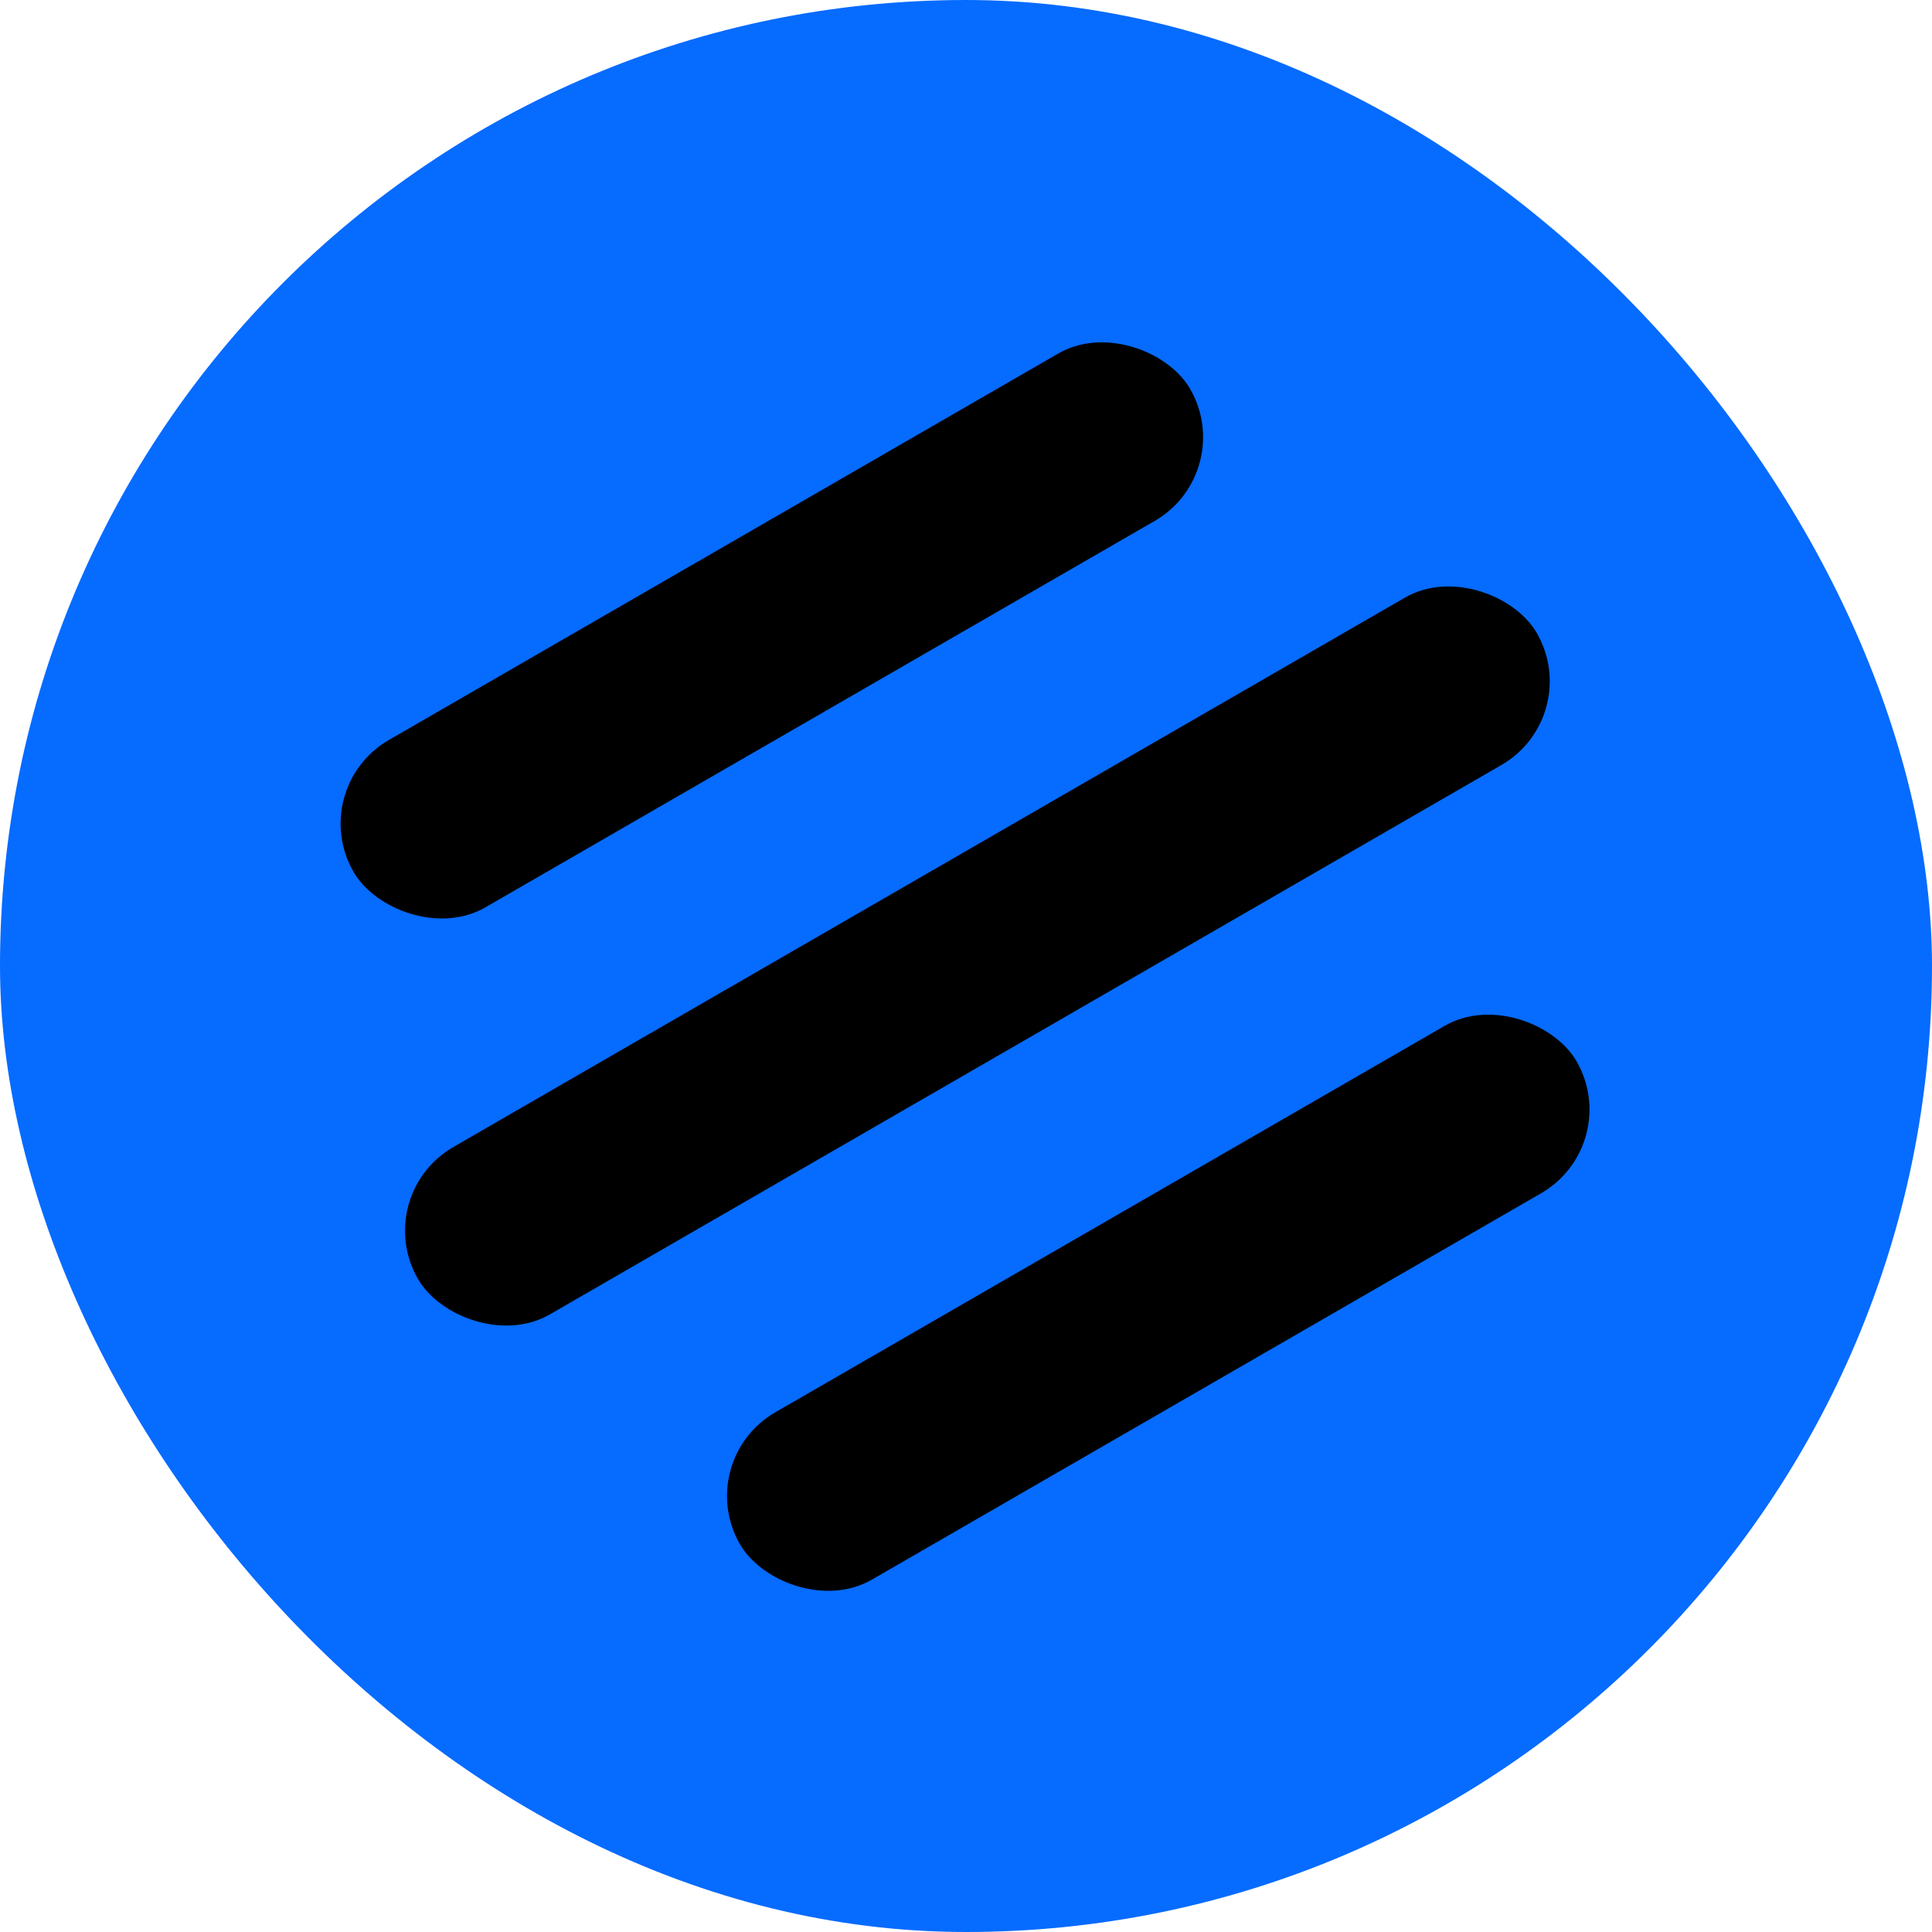 <svg width="500" height="500" viewBox="0 0 500 500" fill="none" xmlns="http://www.w3.org/2000/svg">
<rect width="500" height="500" rx="250" fill="#066BFF"/>
<rect x="79" y="204" width="250" height="250" transform="rotate(-30 79 204)" fill="#066BFF"/>
<rect x="79" y="204" width="250" height="50" rx="25" transform="rotate(-30 79 204)" fill="black"/>
<rect x="179" y="378" width="250" height="50" rx="25" transform="rotate(-30 179 378)" fill="black"/>
<rect x="95.671" y="309.35" width="334.343" height="50" rx="25" transform="rotate(-30 95.671 309.35)" fill="black"/>
</svg>
